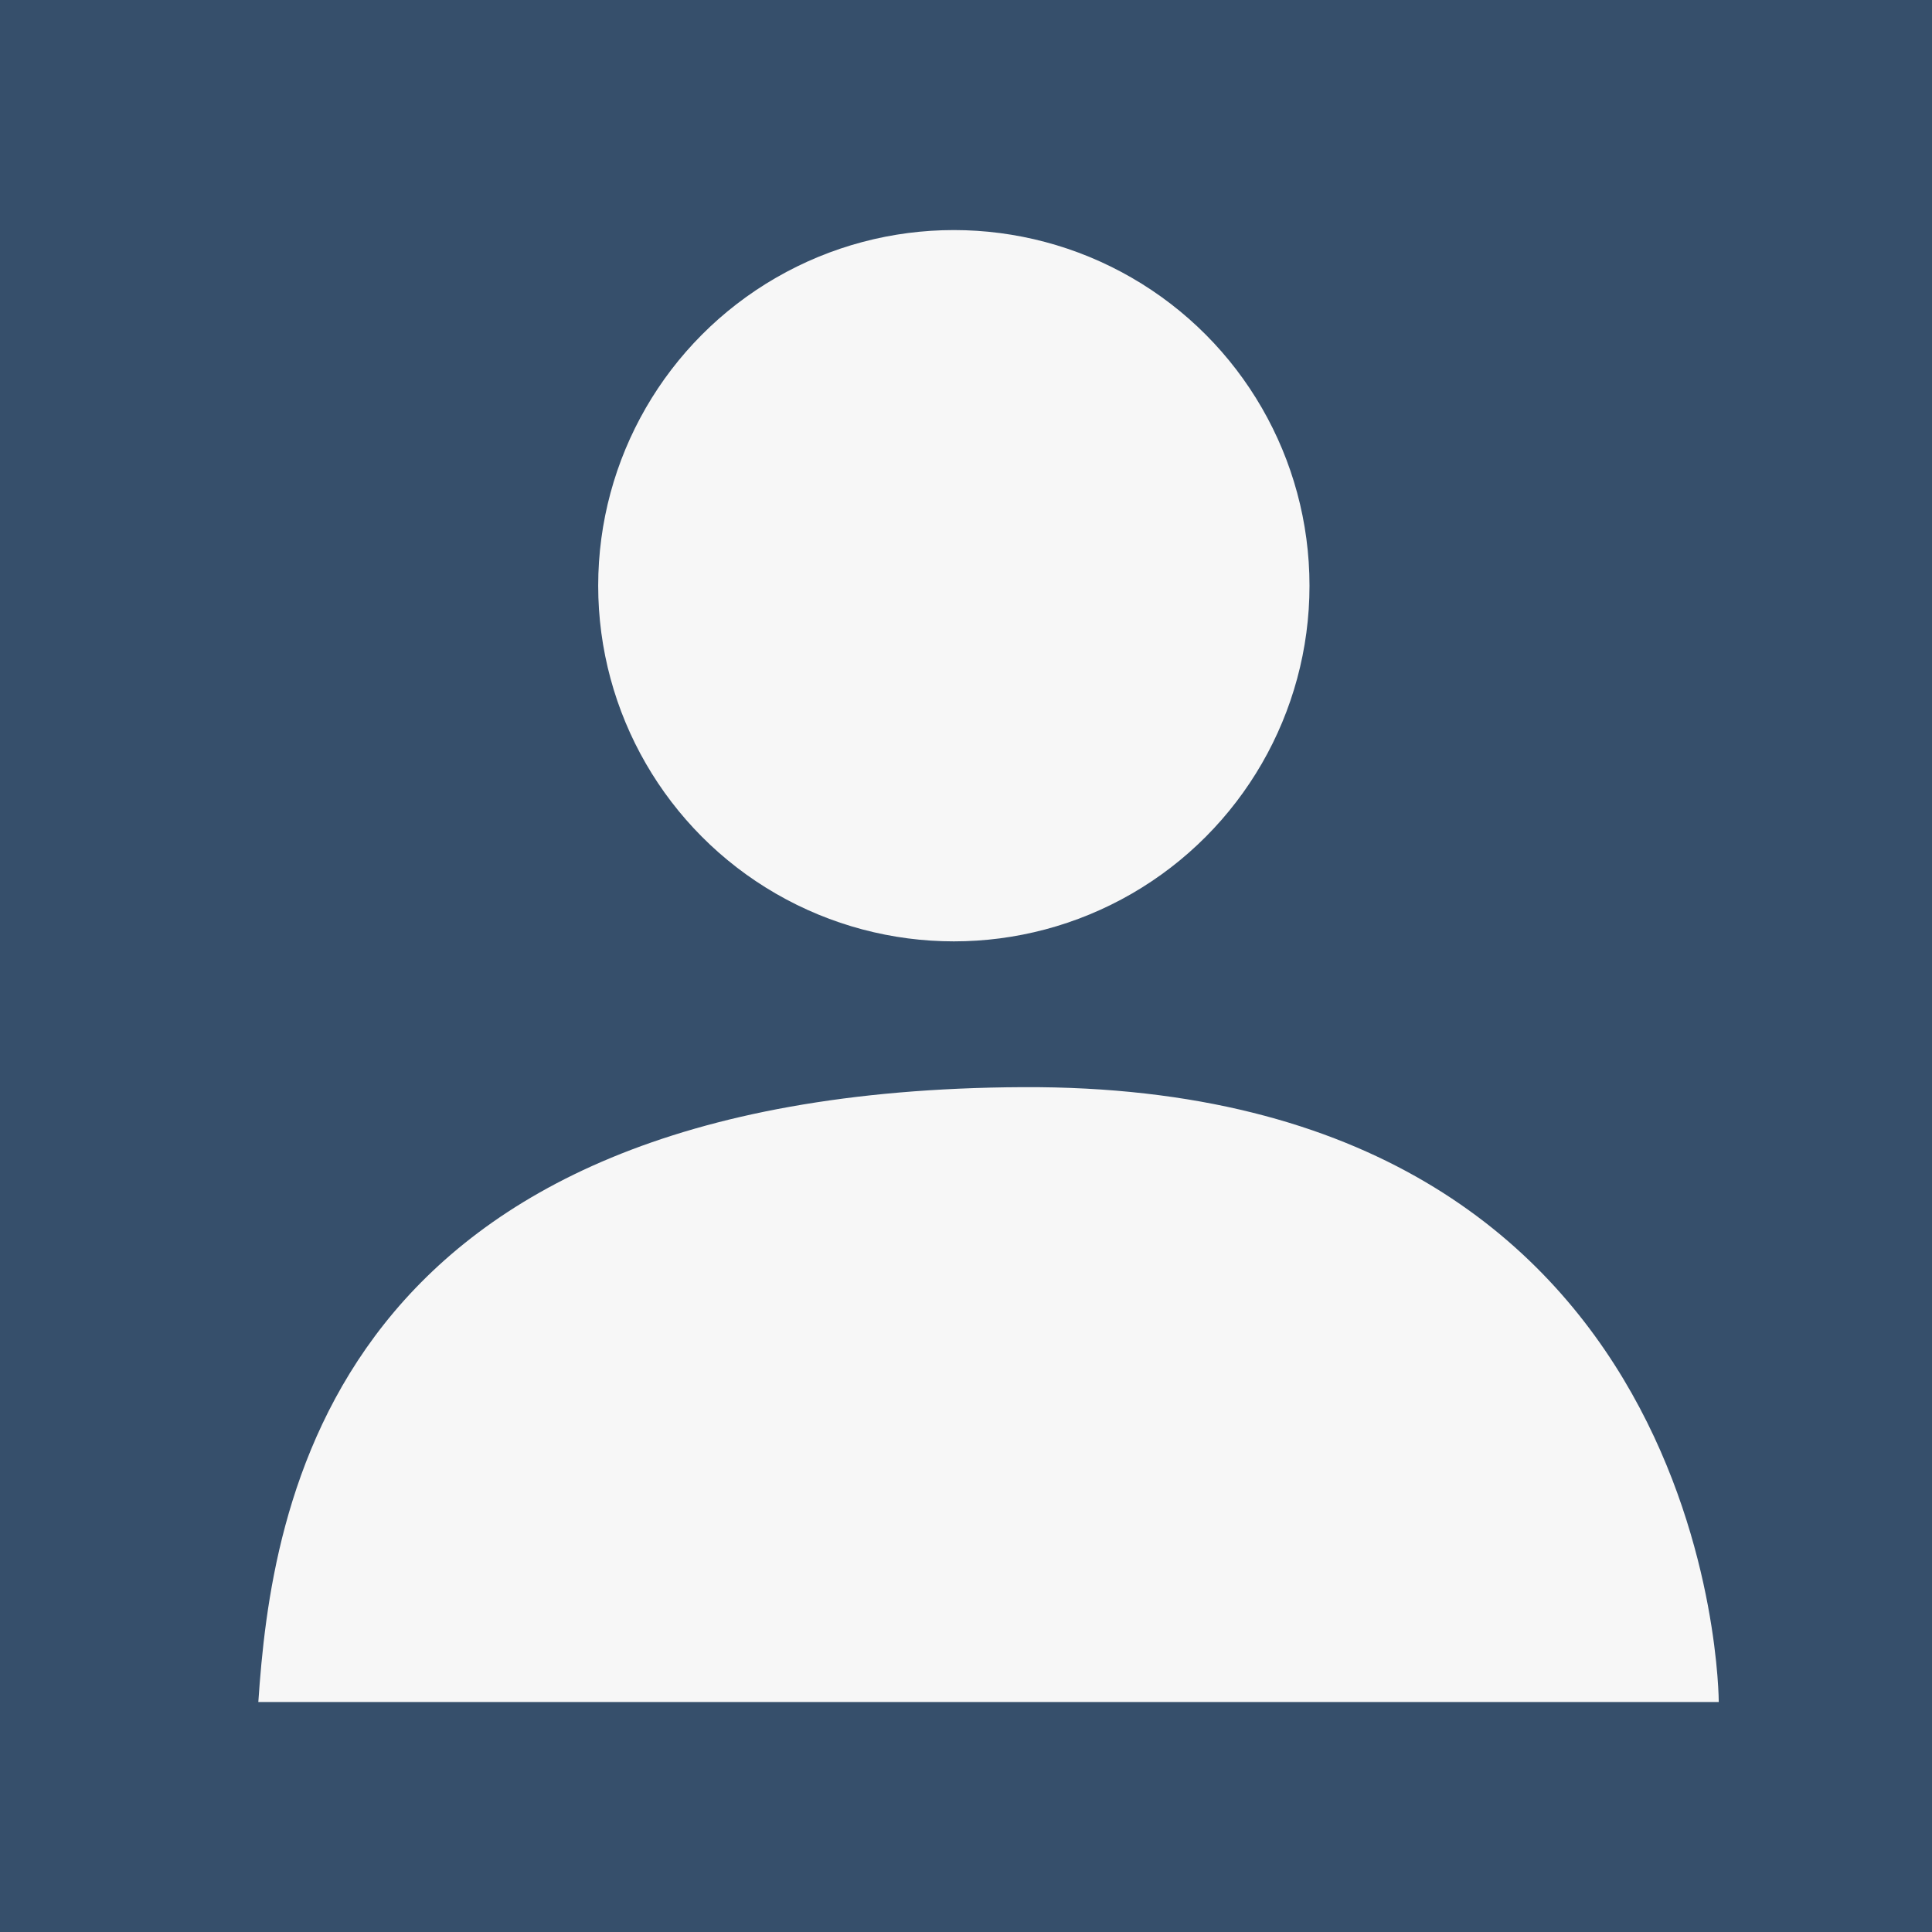 <?xml version="1.0" encoding="utf-8"?>
<!-- Generator: Adobe Illustrator 16.0.0, SVG Export Plug-In . SVG Version: 6.00 Build 0)  -->
<!DOCTYPE svg PUBLIC "-//W3C//DTD SVG 1.1//EN" "http://www.w3.org/Graphics/SVG/1.1/DTD/svg11.dtd">
<svg version="1.1" xmlns="http://www.w3.org/2000/svg" xmlns:xlink="http://www.w3.org/1999/xlink" x="0px" y="0px" width="24px"
	 height="24px" viewBox="0 0 24 24" enable-background="new 0 0 24 24" xml:space="preserve">
<g id="Layer_2">
	<rect fill="#364F6B" width="24.374" height="24.457"/>
</g>
<g id="Layer_1">
	<g>
		<circle fill="#F7F7F7" cx="11.849" cy="7.276" r="4.418"/>
		<path fill="#F7F7F7" d="M3.209,21.143h18.142c0,0,0-7.679-8.647-7.638C4.056,13.547,3.371,18.758,3.209,21.143z"/>
	</g>
	<path fill="#F7F7F7" d="M-21.614,2.333"/>
</g>
</svg>
